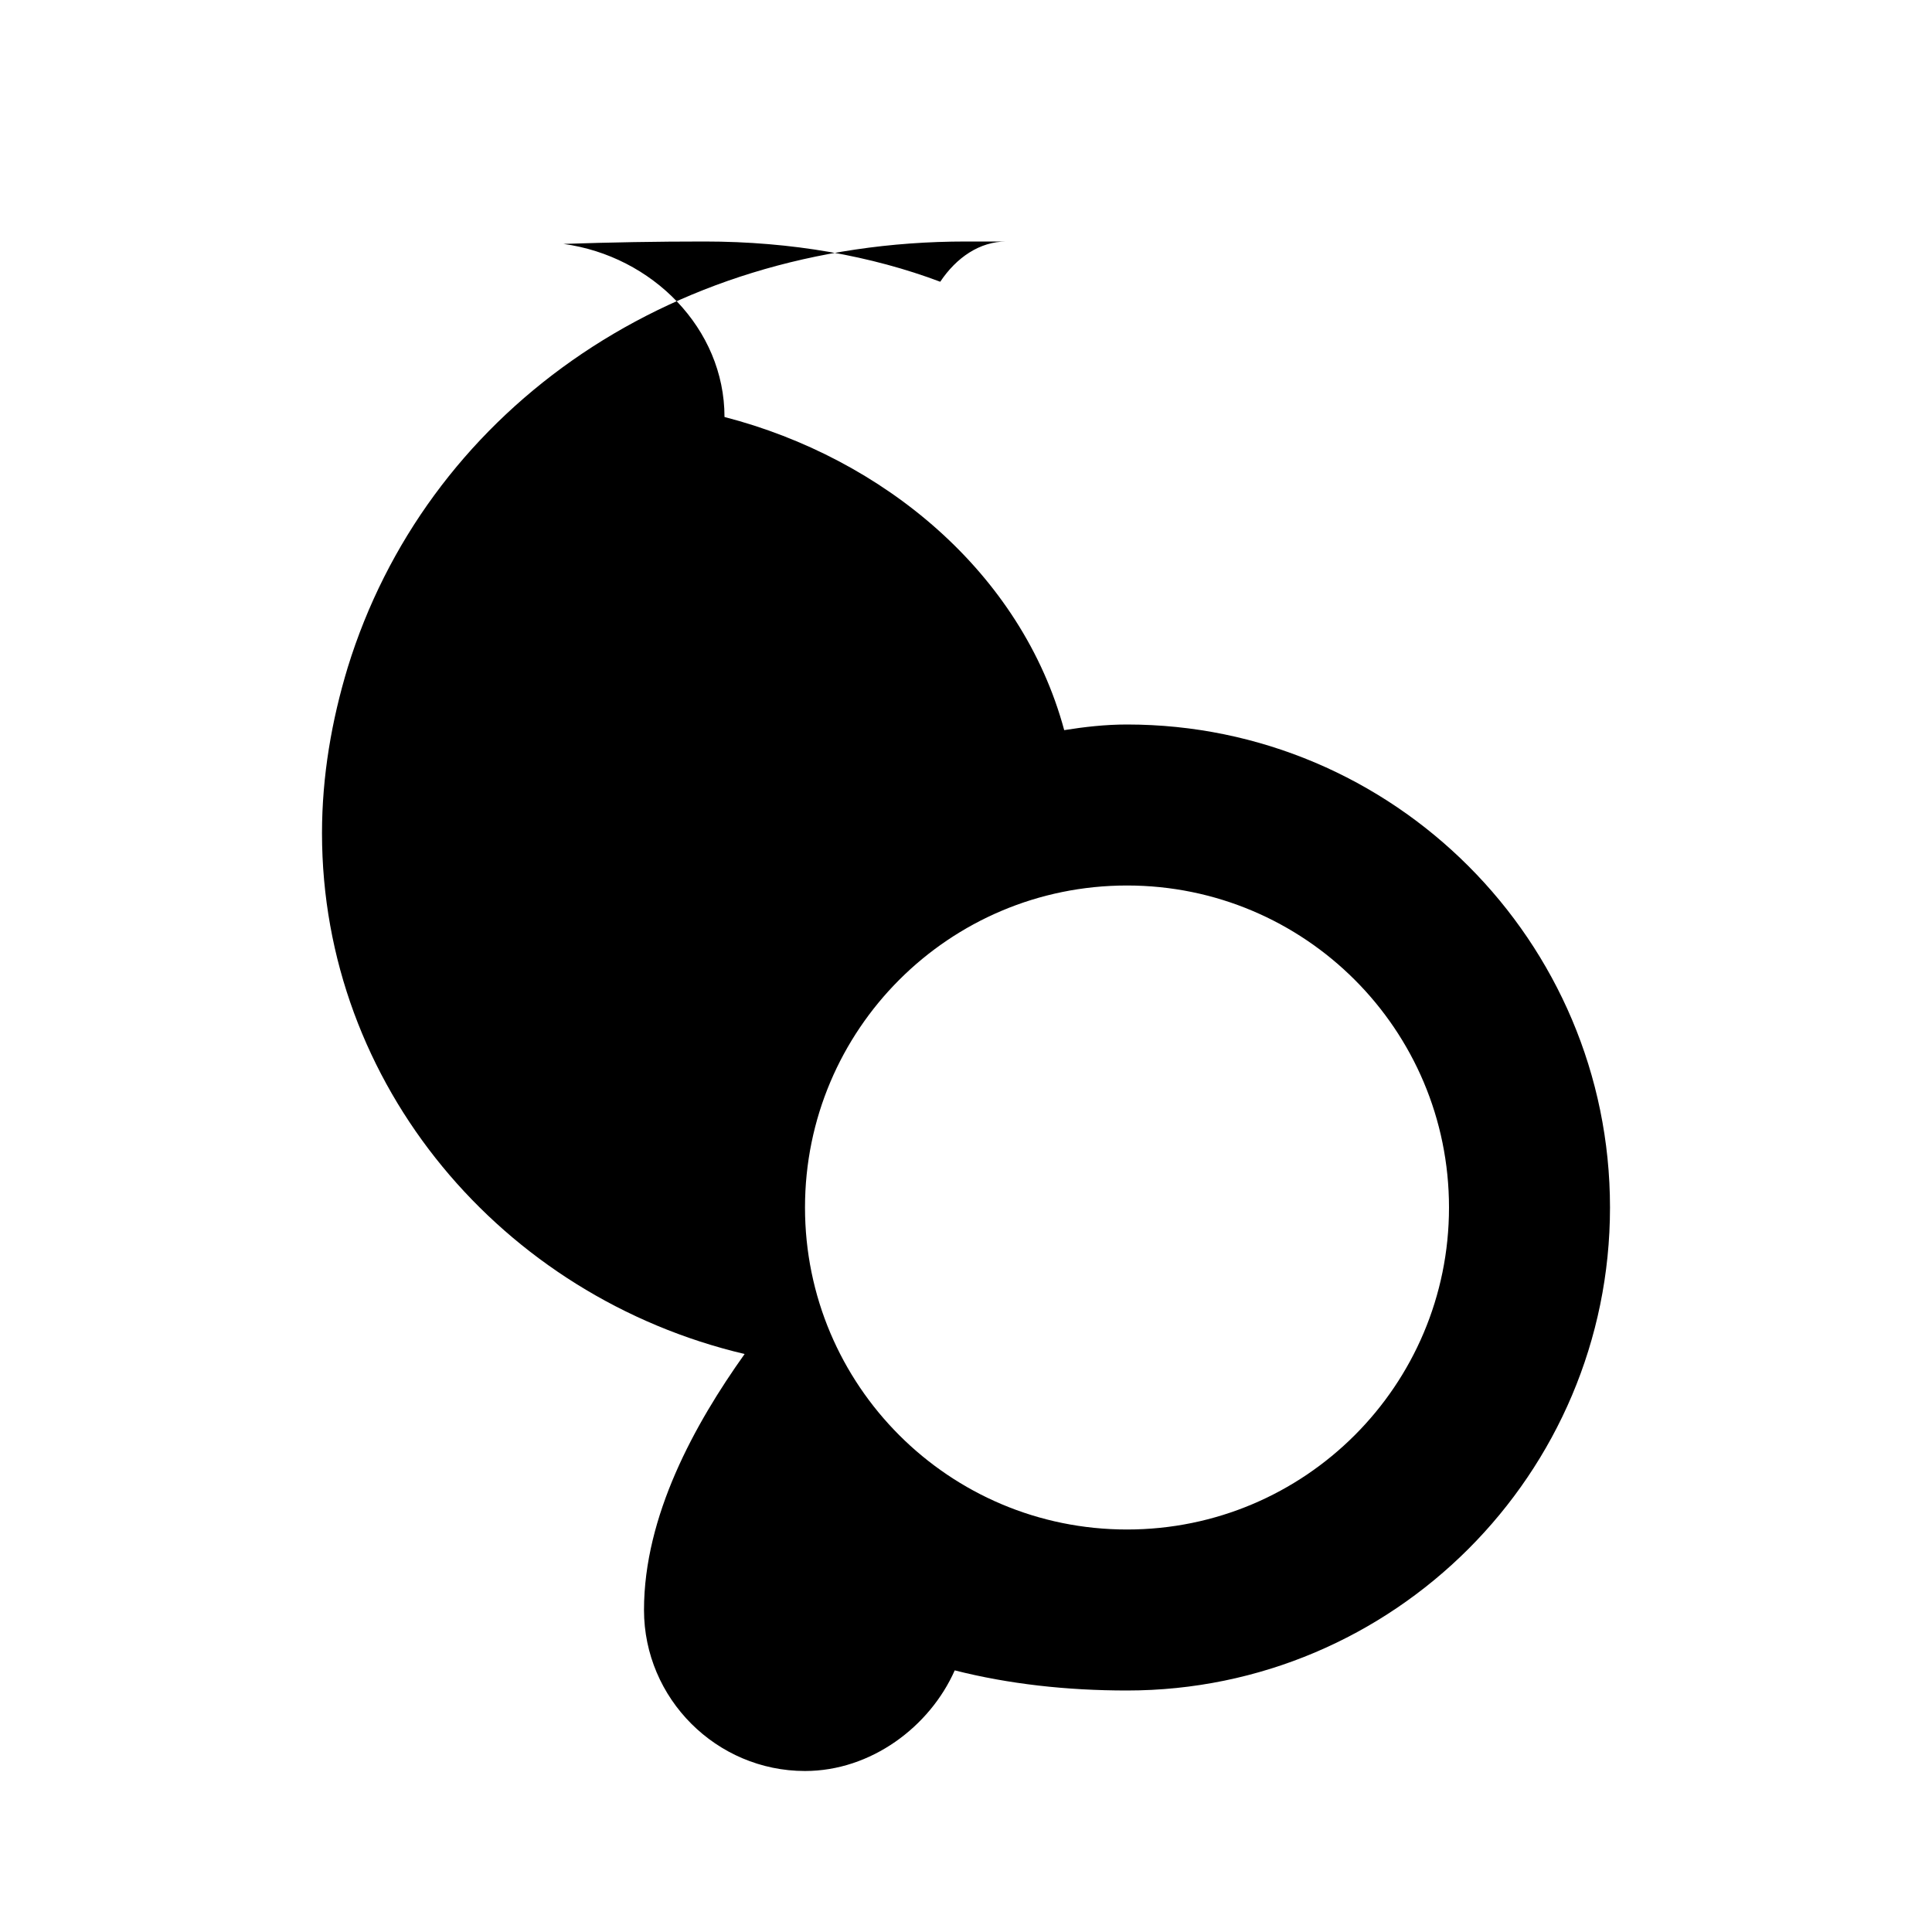 <svg xmlns="http://www.w3.org/2000/svg" viewBox="0 0 24 24" fill="hsl(207 66% 63%)">
  <path d="M12 3C8.23 3 5.28 5.18 4.32 8.29C4.12 8.95 4 9.64 4 10.35C4 13.48 6.24 16.11 9.25 16.82C8.63 17.69 8 18.83 8 20C8 21.1 8.9 22 10 22C10.82 22 11.55 21.45 11.86 20.75C12.53 20.92 13.25 21 14 21C17.31 21 20 18.31 20 15C20 11.69 17.31 9 14 9C13.73 9 13.47 9.03 13.22 9.07C12.69 7.11 10.97 5.69 9 5.18C9 4.08 8.1 3.18 7 3.03C7.59 3.01 8.16 3 8.75 3C9.84 3 10.83 3.18 11.68 3.5C11.88 3.2 12.17 3 12.5 3H12M14 11C16.21 11 18 12.79 18 15C18 17.21 16.21 19 14 19C11.79 19 10 17.21 10 15C10 12.79 11.79 11 14 11Z" />
</svg>
